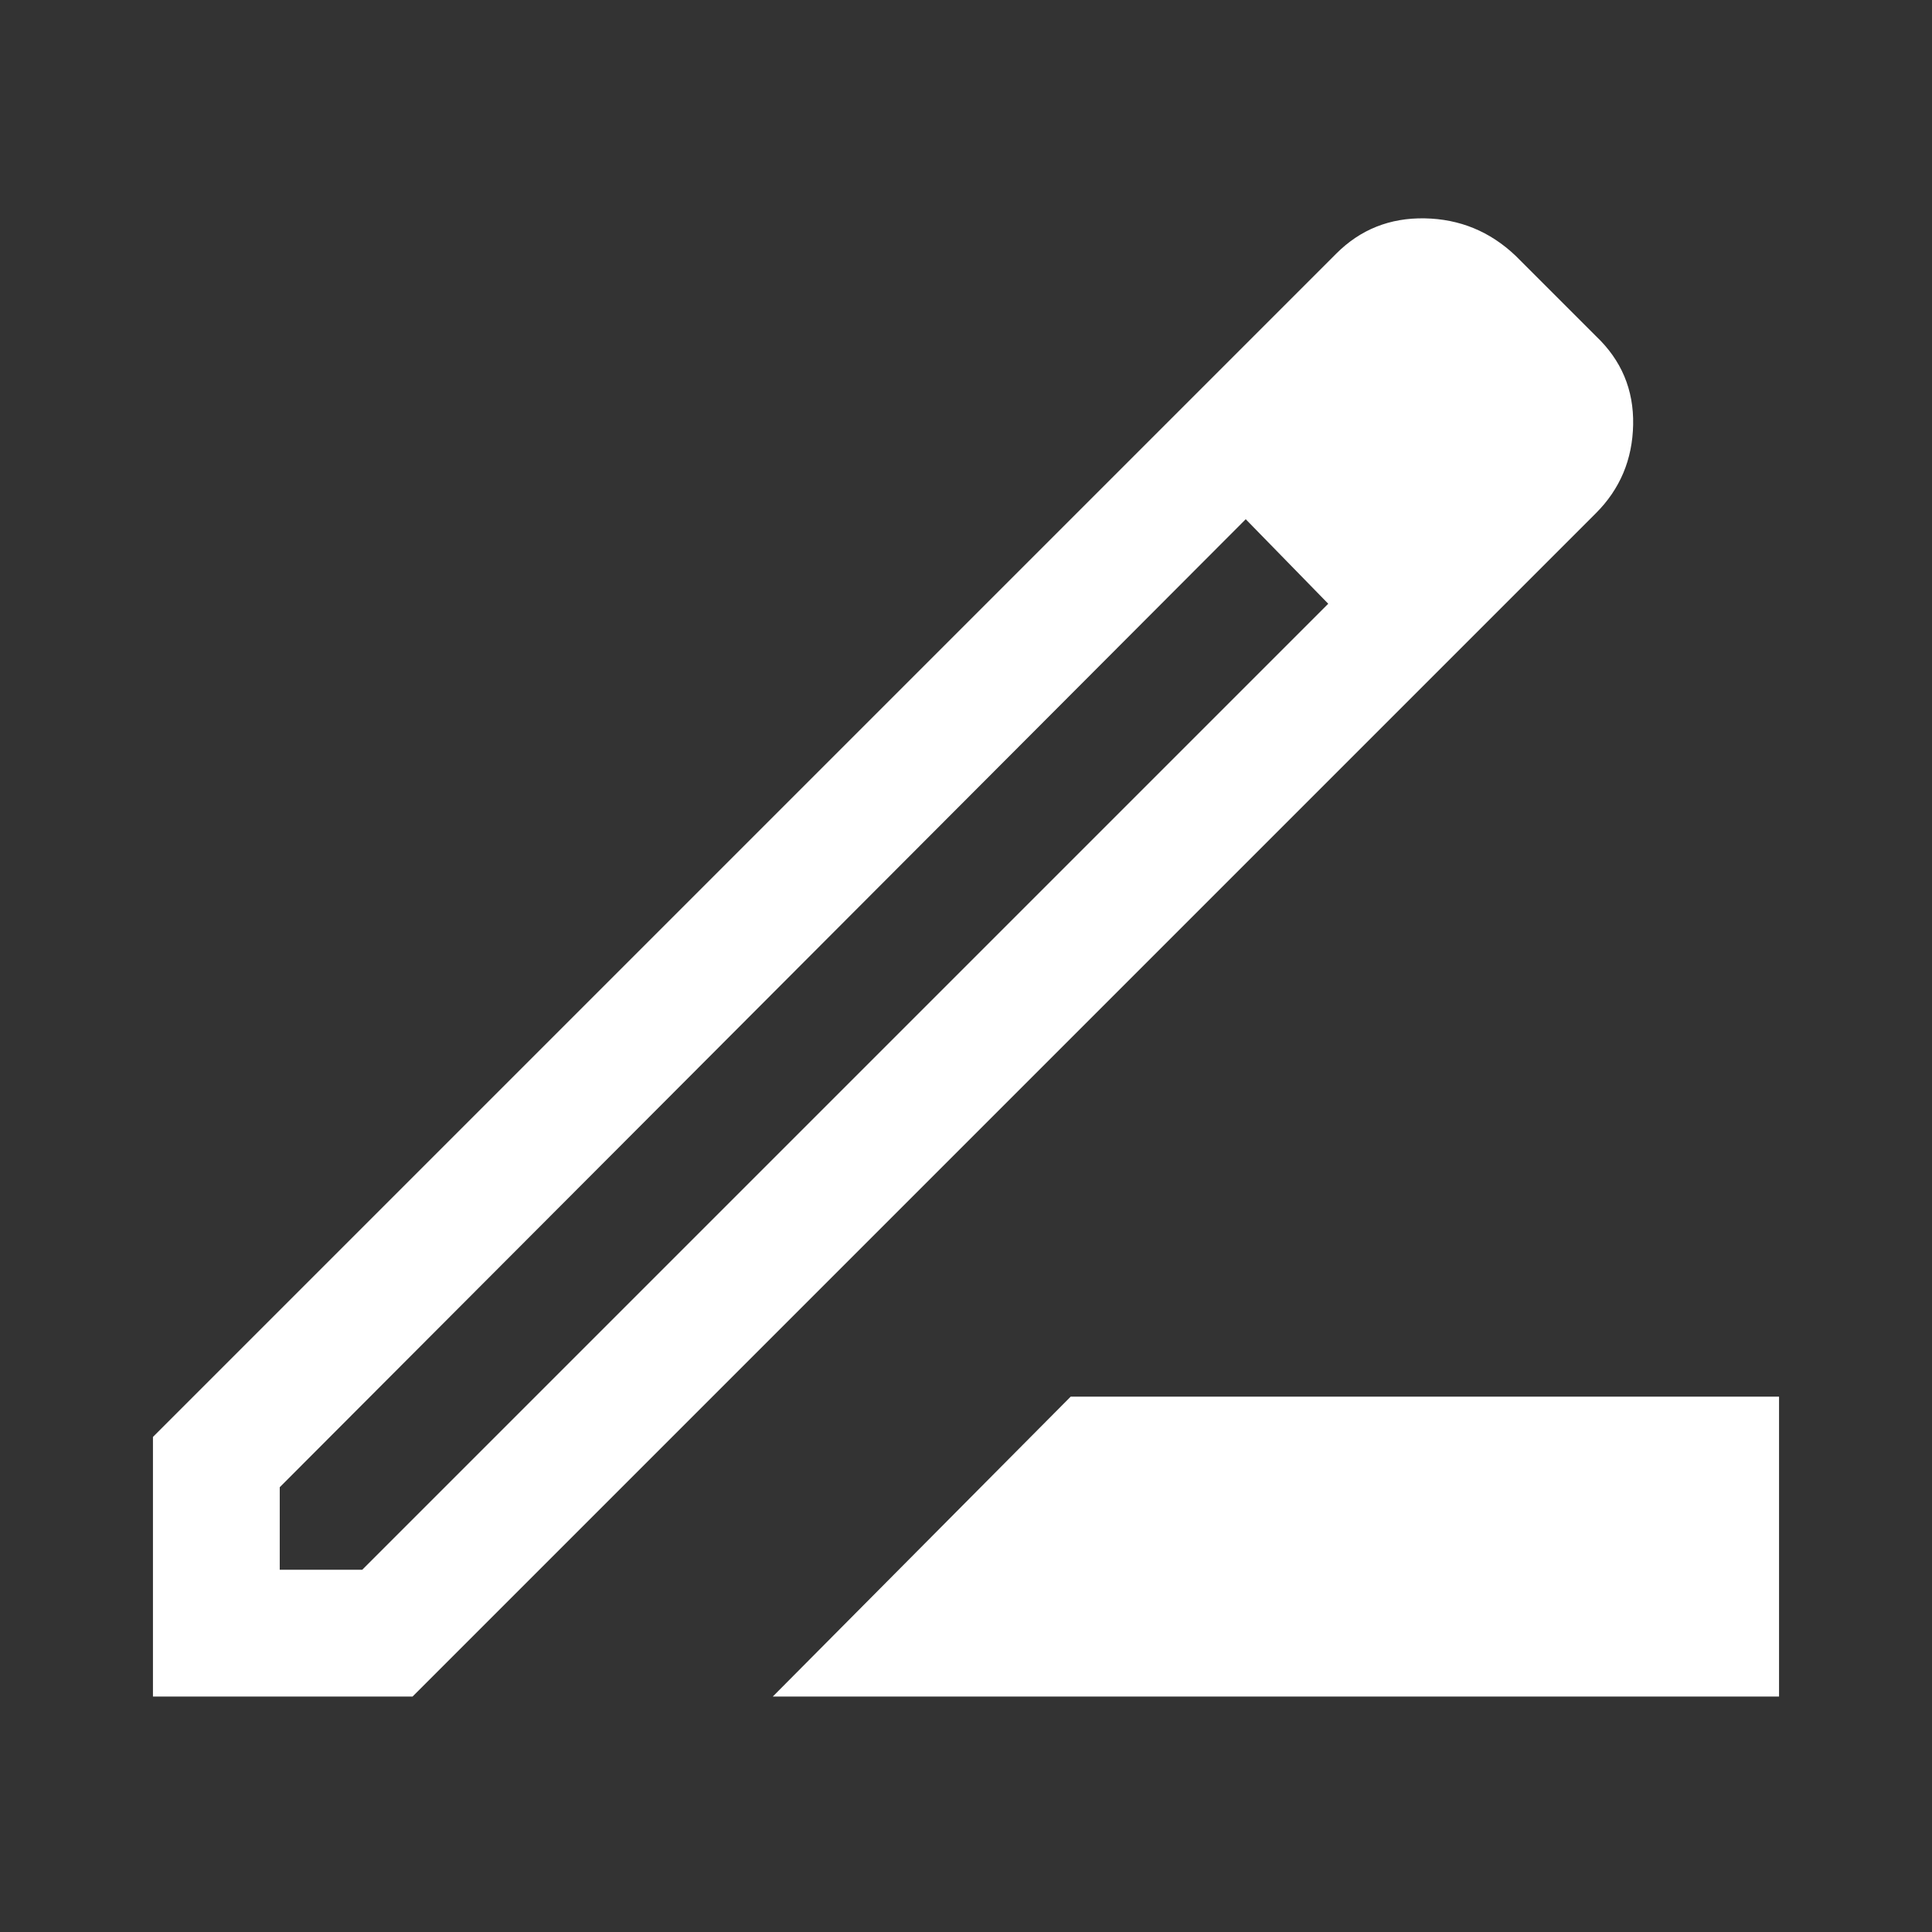 <svg xmlns="http://www.w3.org/2000/svg" height="48" width="48"><rect width="100%" height="100%" fill="#333333" stroke="none"/><path fill="#FFFFFF" d="M19.2 42.15 26.6 34.7H44.2V42.15ZM6.95 39H9L33 15L32 13.95L30.95 12.9L6.95 36.95ZM3.8 42.15V35.7L33.2 6.3Q34.1 5.4 35.4 5.425Q36.7 5.45 37.65 6.35L39.65 8.35Q40.6 9.25 40.575 10.55Q40.55 11.85 39.65 12.75L10.25 42.15ZM37.25 10.5 35.35 8.6ZM33 15 32 13.95 30.95 12.9 33 15Z"/></svg>